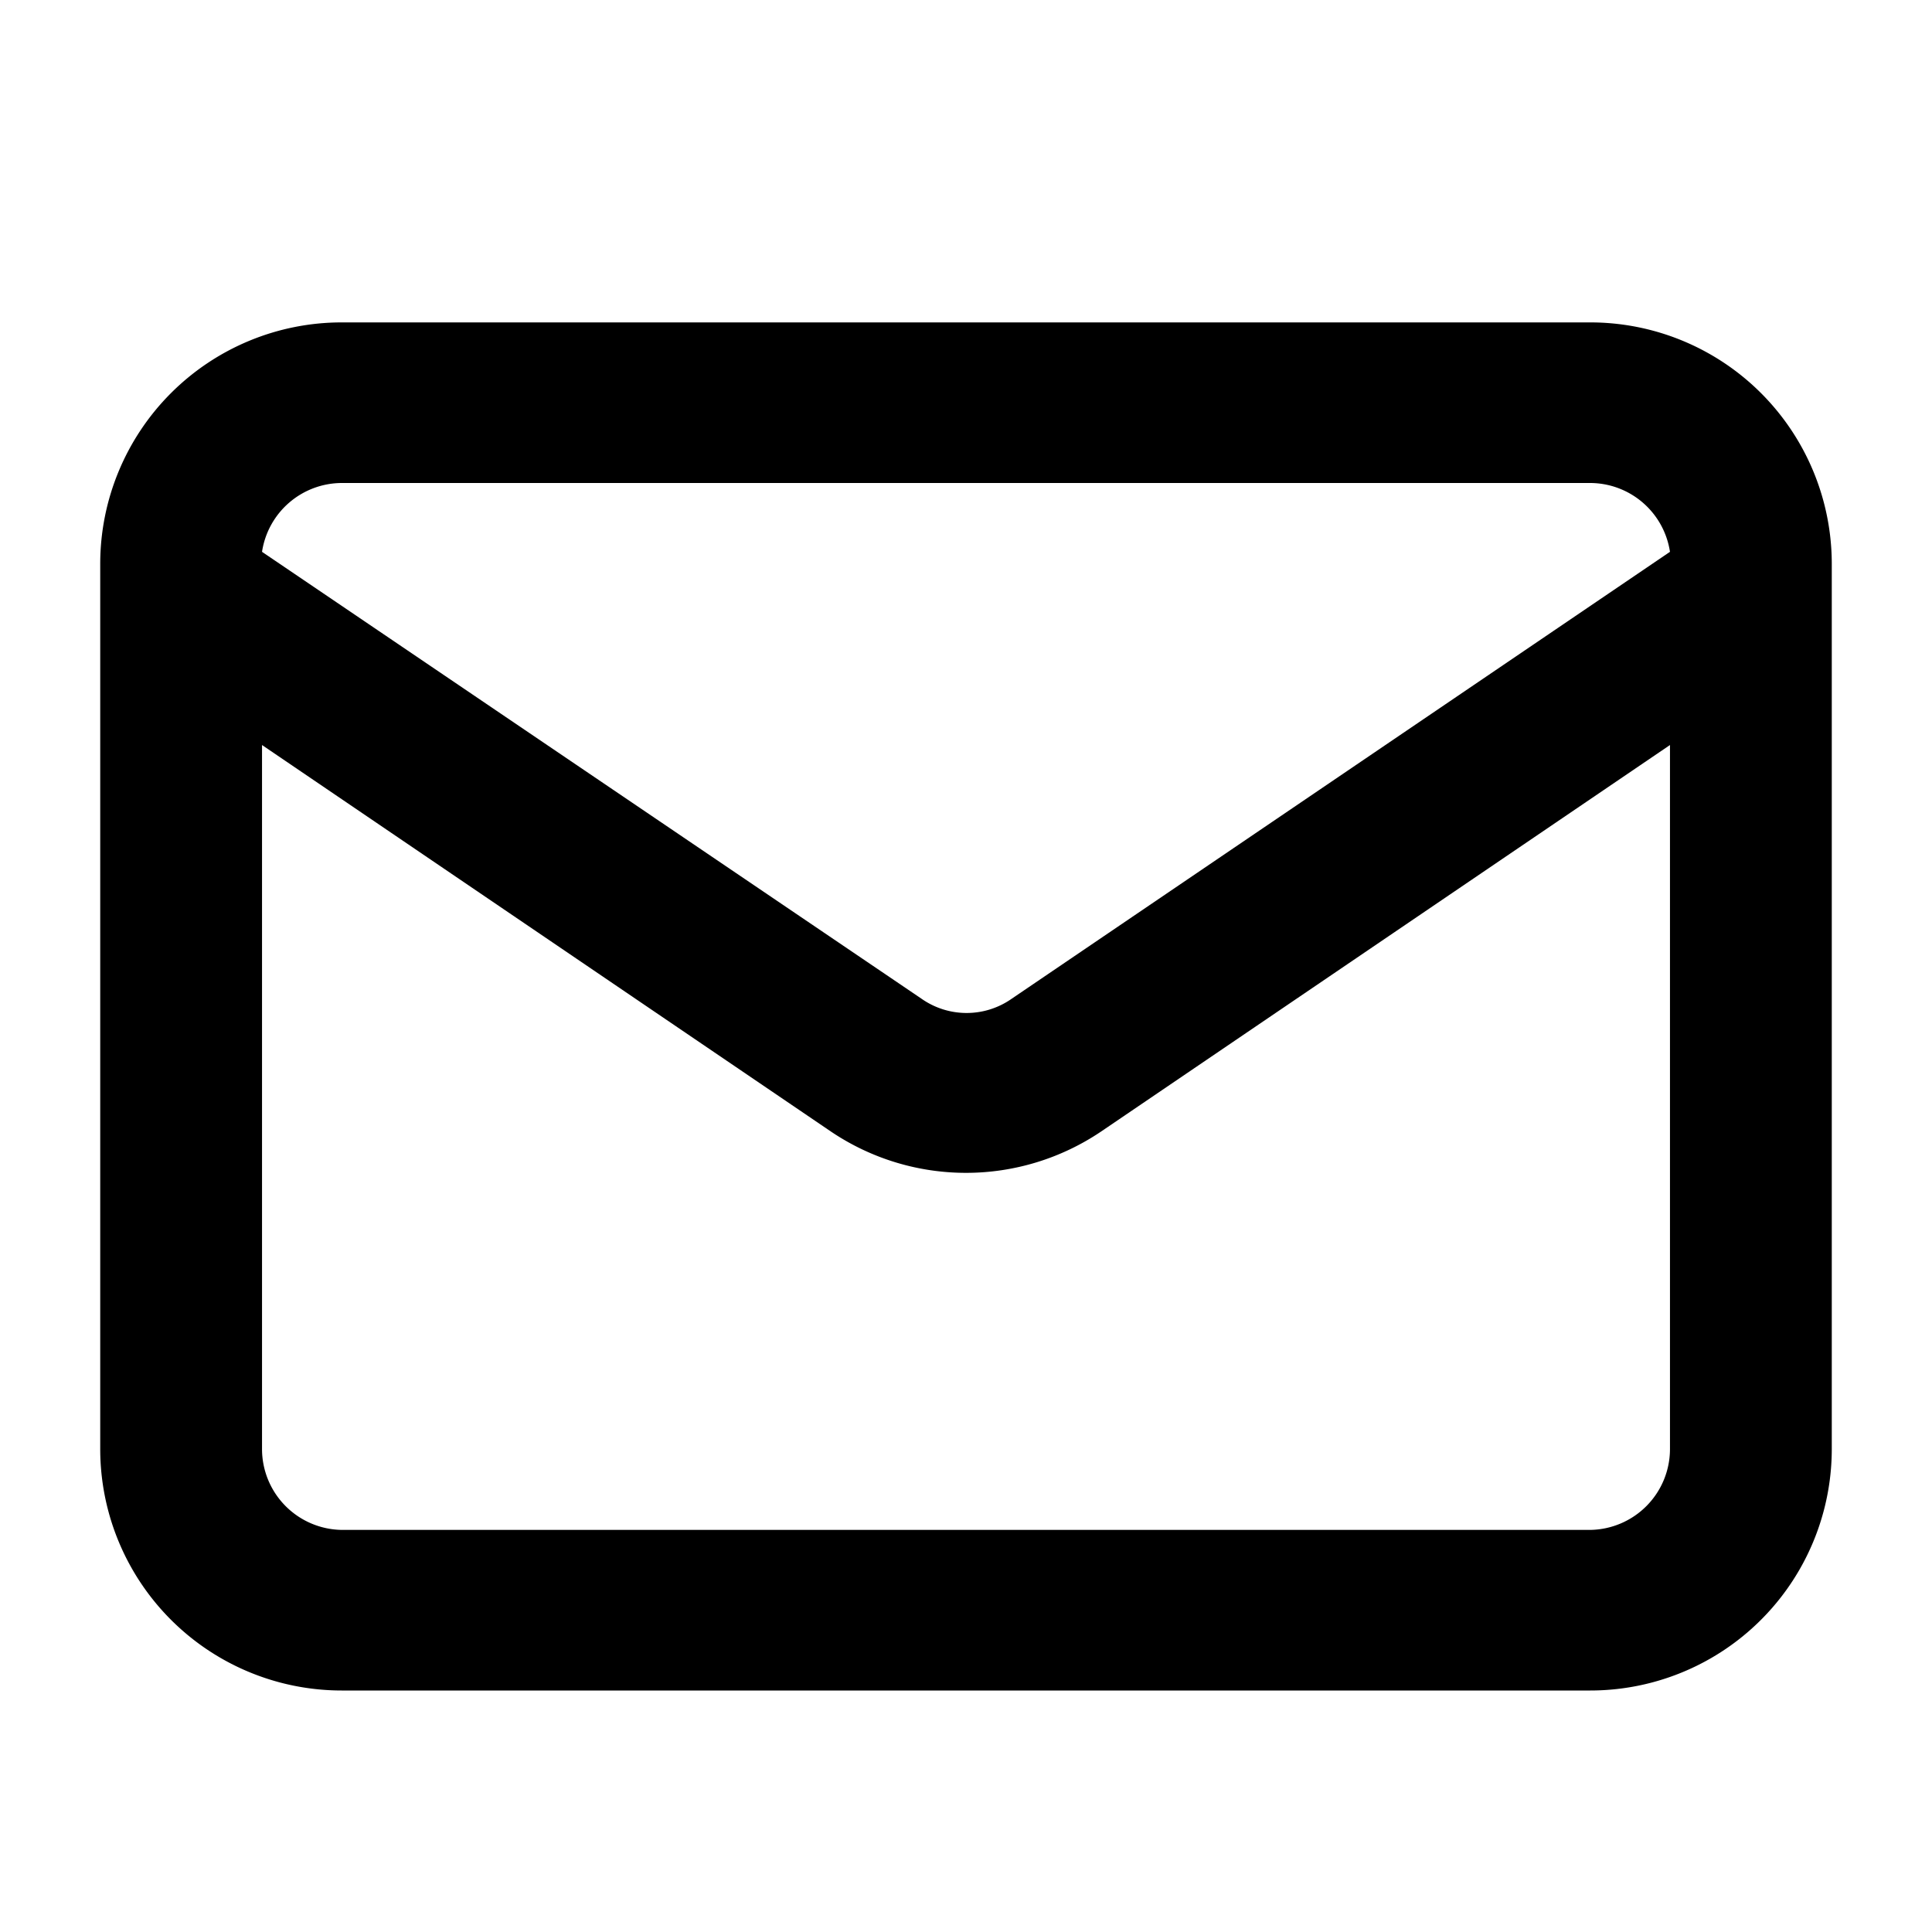 <svg xmlns="http://www.w3.org/2000/svg" width="16" height="16" viewBox="0 0 16 16"><path d="M15.17,12V4.67a2,2,0,0,0-2-2H2.83a2,2,0,0,0-2,2V12a2,2,0,0,0,2,2H13.17A2,2,0,0,0,15.17,12ZM13.83,6.17V12a.67.67,0,0,1-.66.67H2.83A.67.67,0,0,1,2.17,12V6.17l4.71,3.2a2,2,0,0,0,2.24,0Zm0-1.6A.67.67,0,0,0,13.17,4H2.83a.67.67,0,0,0-.66.57l5.46,3.7a.65.65,0,0,0,.75,0Z" fill-rule="evenodd"/></svg>